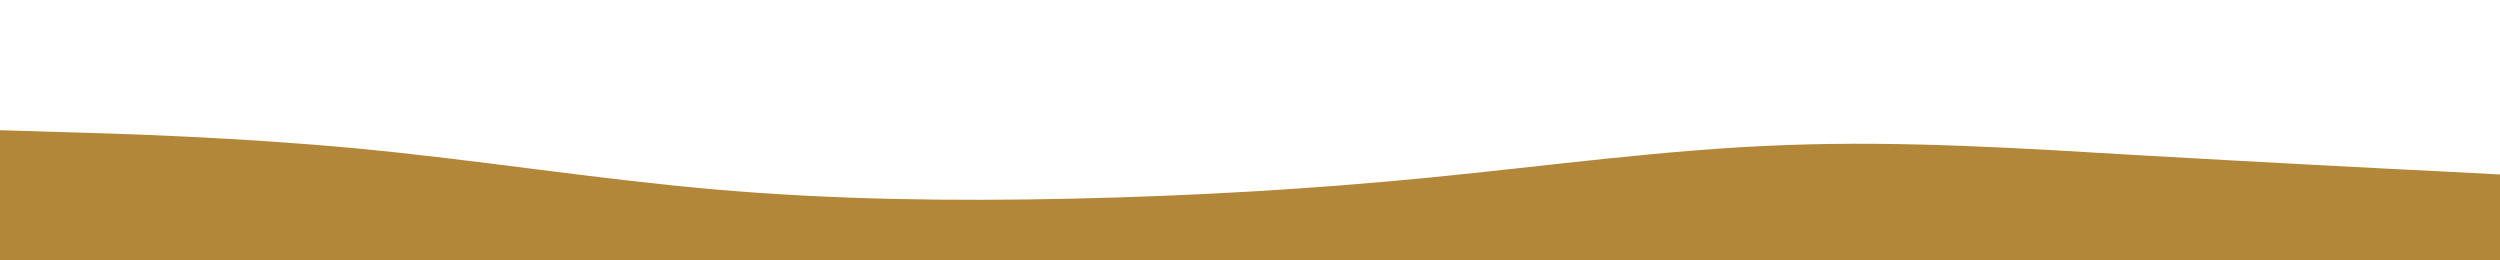 <svg id="visual" viewBox="0 0 960 100" width="960" height="100" xmlns="http://www.w3.org/2000/svg" xmlns:xlink="http://www.w3.org/1999/xlink" version="1.1"><path d="M0 50L22.8 50.7C45.7 51.3 91.3 52.7 137 57C182.7 61.3 228.3 68.7 274 72.7C319.7 76.7 365.3 77.3 411.2 76.3C457 75.3 503 72.7 548.8 68.2C594.7 63.7 640.3 57.3 686 55.7C731.7 54 777.3 57 823 59.7C868.7 62.3 914.3 64.7 937.2 65.8L960 67L960 101L937.2 101C914.3 101 868.7 101 823 101C777.3 101 731.7 101 686 101C640.3 101 594.7 101 548.8 101C503 101 457 101 411.2 101C365.3 101 319.7 101 274 101C228.3 101 182.7 101 137 101C91.3 101 45.7 101 22.8 101L0 101Z" fill="#b38739" stroke-linecap="round" stroke-linejoin="miter"></path></svg>